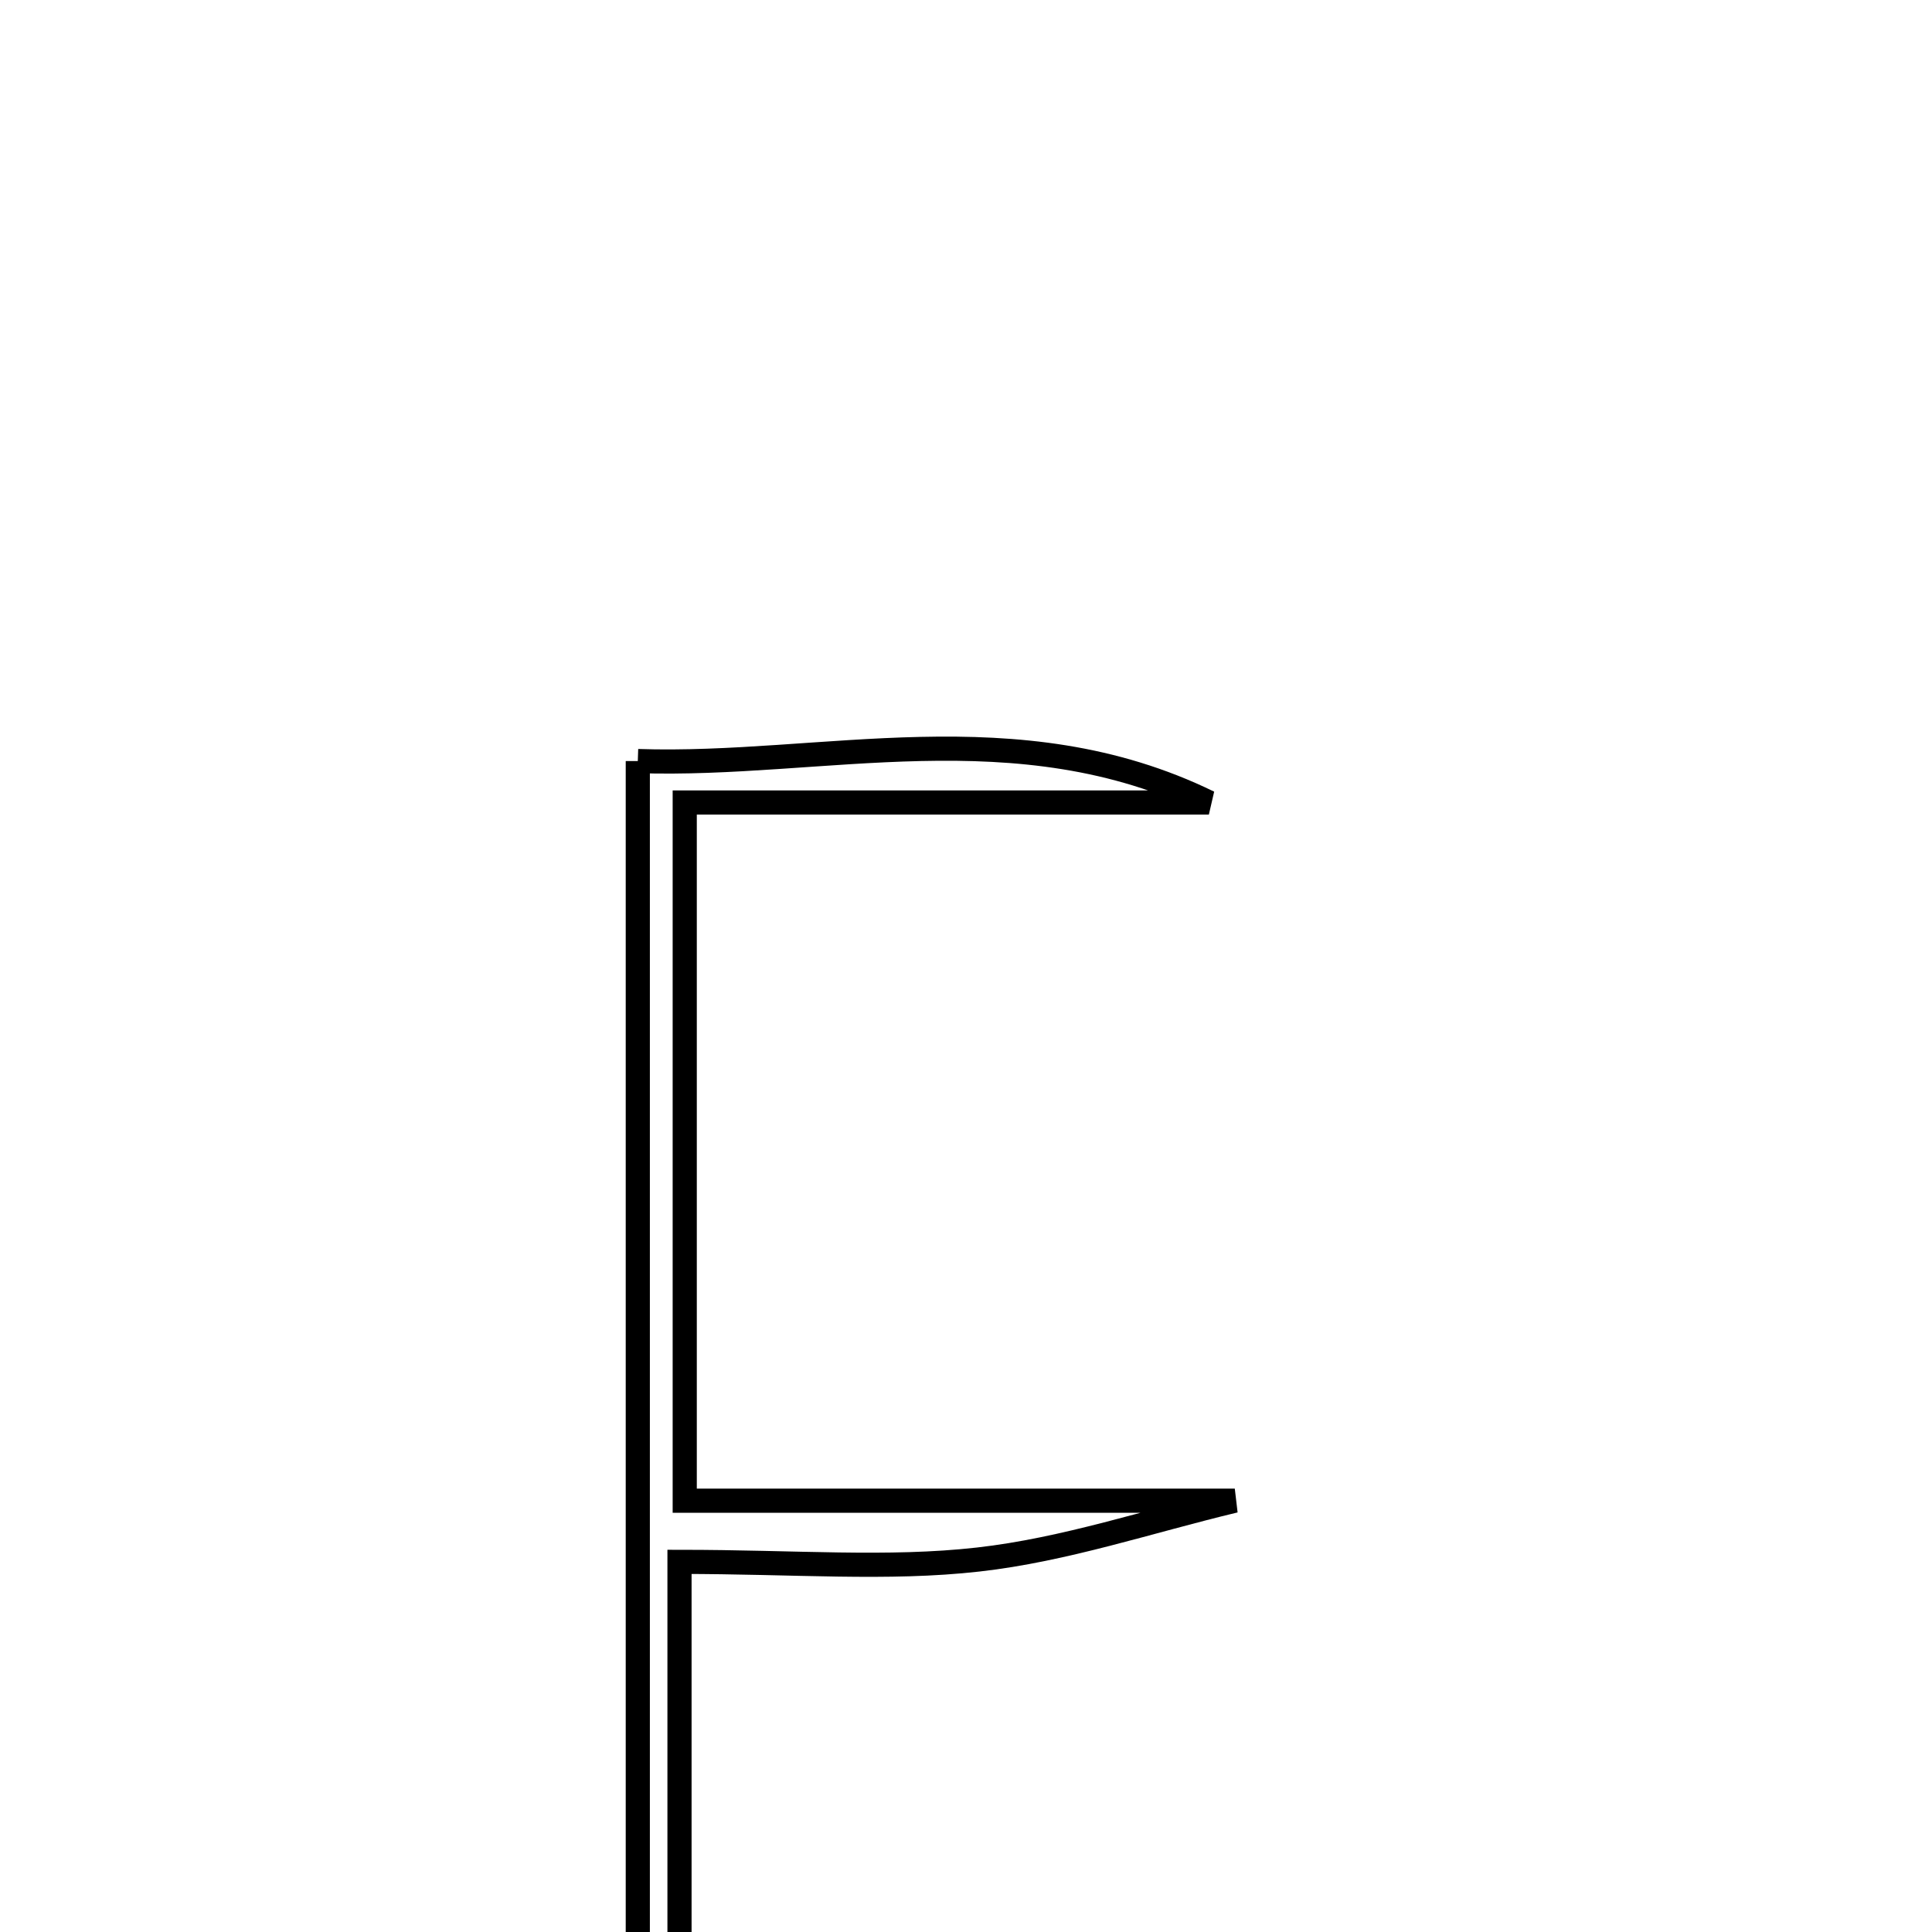 <svg xmlns="http://www.w3.org/2000/svg" viewBox="0.0 0.0 24.0 24.0" height="200px" width="200px"><path fill="none" stroke="black" stroke-width=".3" stroke-opacity="1.0"  filling="0" d="M7.923 9.454 C10.217 9.531 12.634 8.805 15.017 9.969 C12.908 9.969 10.798 9.969 8.506 9.969 C8.506 12.914 8.506 15.664 8.506 18.642 C10.801 18.642 13.07 18.642 15.339 18.642 C14.277 18.896 13.228 19.252 12.152 19.373 C11.029 19.5 9.879 19.402 8.441 19.402 C8.441 22.618 8.441 25.558 8.441 28.497 C8.268 28.499 8.096 28.499 7.923 28.5 C7.923 22.281 7.923 16.061 7.923 9.454"></path></svg>